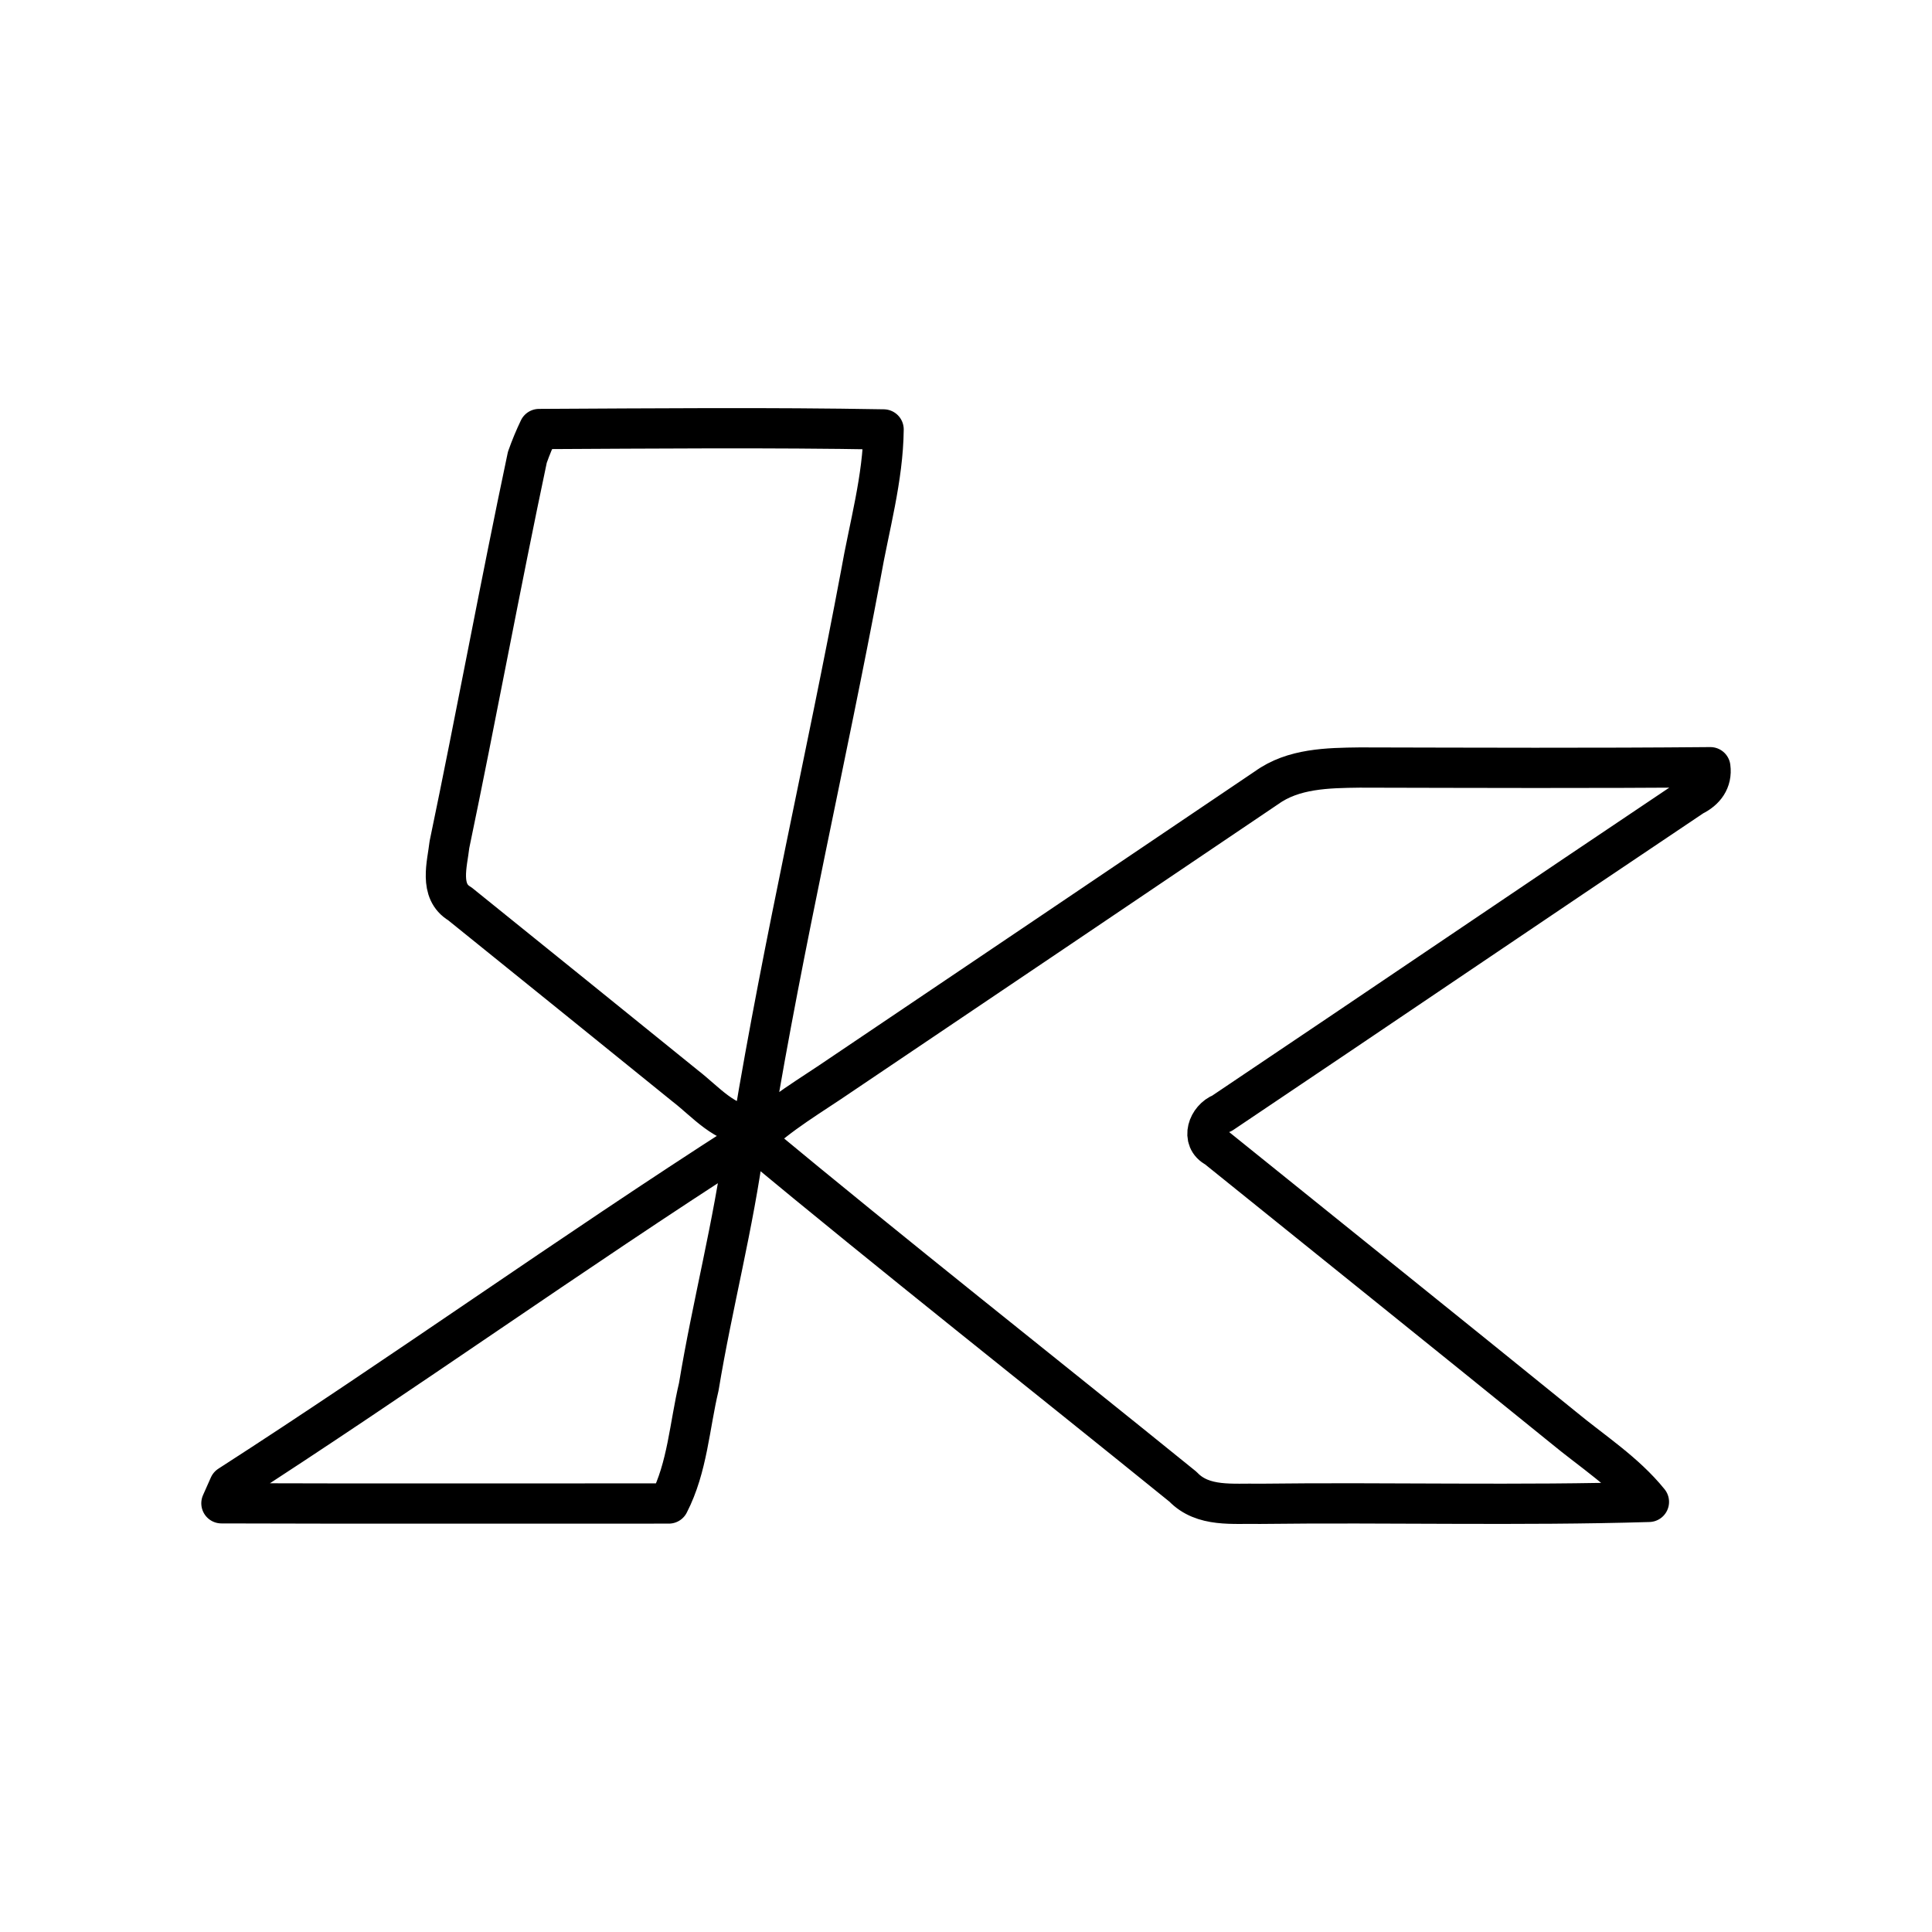 <svg xmlns="http://www.w3.org/2000/svg" width="3em" height="3em" viewBox="0 0 48 48"><path fill="none" stroke="currentColor" stroke-linecap="round" stroke-linejoin="round" d="M13.102 11.36c-.678 3.203-1.268 6.424-1.936 9.625c-.054.48-.266 1.161.256 1.468c1.867 1.508 3.736 3.013 5.603 4.527c.516.398.975.972 1.683 1.001c.76-4.59 1.82-9.128 2.677-13.7c.21-1.202.554-2.387.568-3.612c-2.853-.051-5.708-.024-8.56-.01q-.164.342-.291.702m18.36 8.214c-3.519 2.38-7.044 4.753-10.566 7.128c-.744.512-1.538.965-2.185 1.595c3.522 2.924 7.121 5.757 10.679 8.639c.497.522 1.252.409 1.908.425c3.223-.04 6.449.049 9.669-.048c-.596-.738-1.408-1.255-2.136-1.858c-2.863-2.322-5.743-4.63-8.612-6.945c-.395-.2-.206-.72.145-.854c3.904-2.62 7.792-5.265 11.698-7.882c.294-.143.475-.383.431-.714c-2.902.027-5.806.014-8.71.008c-.794.01-1.656.022-2.32.506ZM5.696 36.91c-.047.11-.146.328-.195.439c3.704.013 7.41.002 11.116.005c.464-.902.513-1.928.744-2.898c.335-2.035.867-4.036 1.136-6.083c-4.318 2.768-8.488 5.76-12.801 8.537"/></svg>
